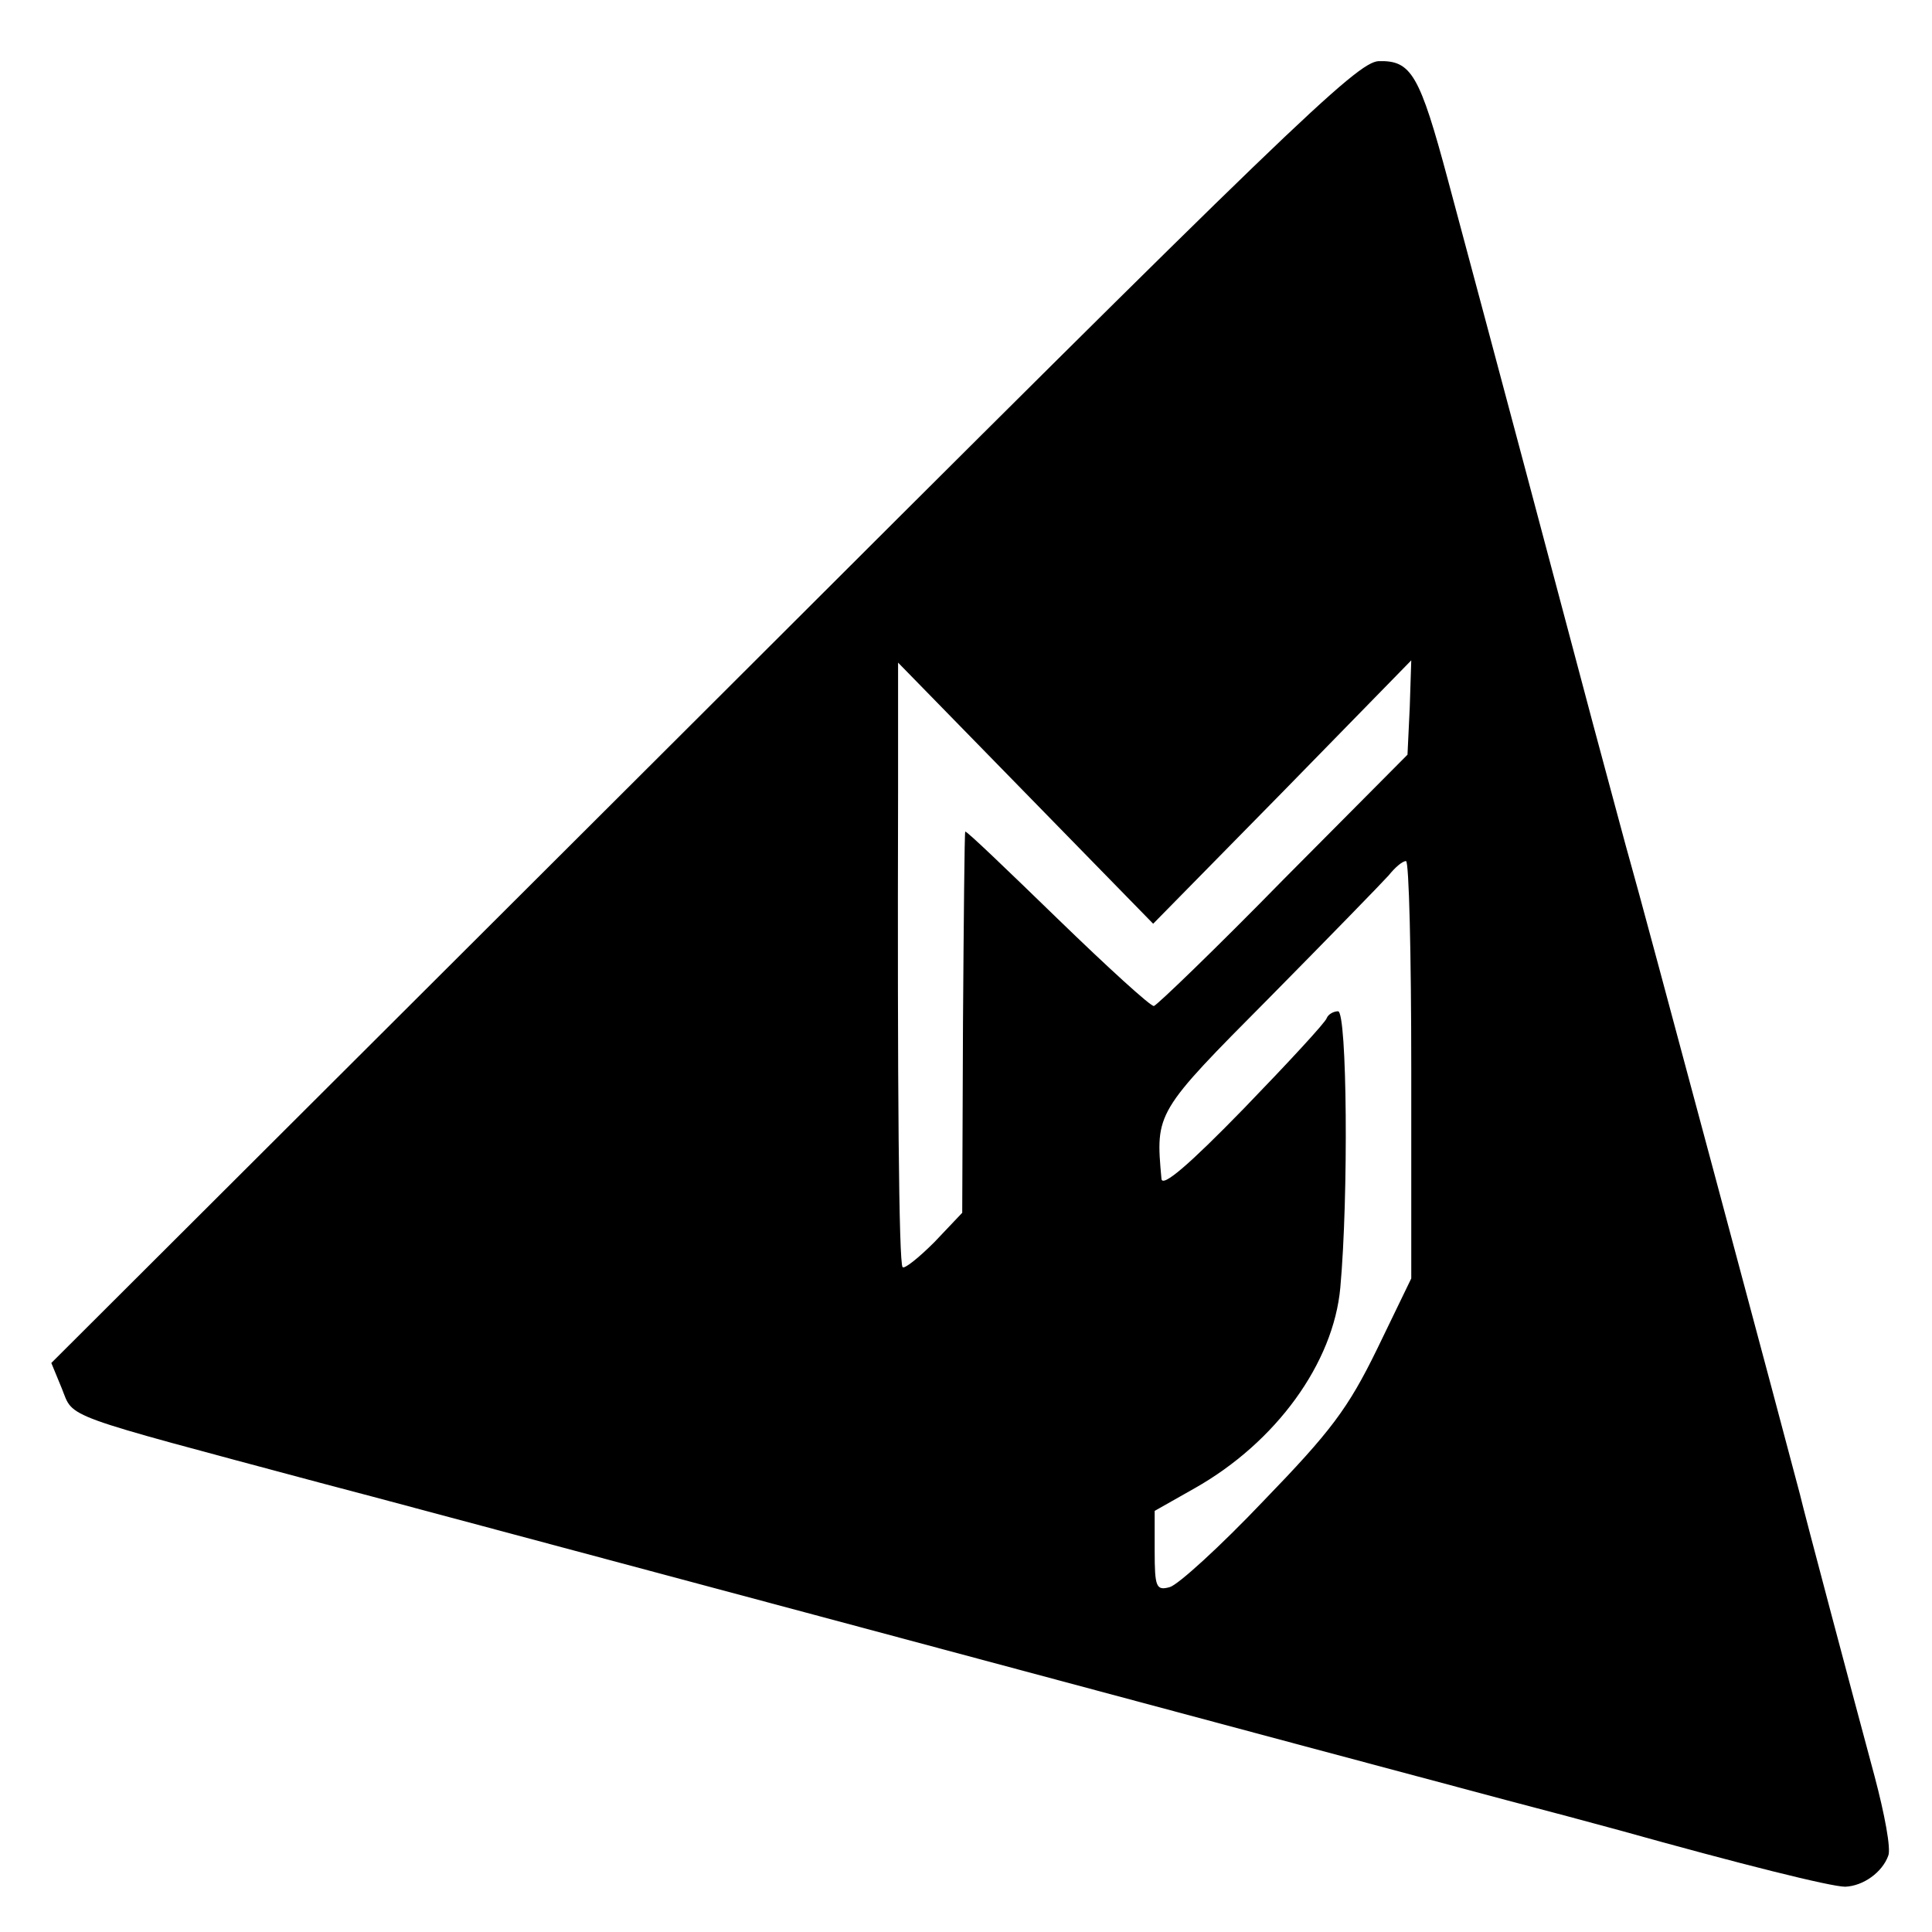 <?xml version="1.0" standalone="no"?>
<!DOCTYPE svg PUBLIC "-//W3C//DTD SVG 20010904//EN"
 "http://www.w3.org/TR/2001/REC-SVG-20010904/DTD/svg10.dtd">
<svg version="1.0" xmlns="http://www.w3.org/2000/svg"
 width="256pt" height="256pt" viewBox="0 0 256 256"
 preserveAspectRatio="xMidYMid meet">
<g transform="translate(0,256) scale(0.1,-0.1)"
fill="#000000" stroke="none">
<path d="M932 1616 l-864 -862 14 -34 c16 -40 -4 -32 343 -125 28 -7 322 -86
655 -175 653 -175 776 -208 915 -245 50 -13 117 -31 150 -40 161 -45 281 -75
300 -75 24 1 49 19 57 41 4 9 -5 56 -18 105 -28 104 -94 352 -99 374 -10 39
-216 809 -224 835 -5 17 -27 100 -50 185 -41 155 -134 504 -192 720 -38 142
-49 160 -92 159 -29 -1 -117 -86 -895 -863z m767 -106 l171 175 -2 -62 -3 -63
-164 -165 c-90 -92 -168 -167 -172 -168 -4 -1 -61 51 -128 116 -67 65 -121
117 -122 115 -1 -2 -2 -116 -3 -254 l-1 -251 -37 -39 c-21 -21 -40 -36 -42
-33 -5 5 -7 235 -6 632 l0 169 169 -173 169 -173 171 174z m171 -367 l0 -277
-45 -93 c-39 -80 -62 -110 -151 -202 -57 -60 -113 -111 -124 -114 -18 -5 -20
0 -20 48 l0 53 53 30 c108 61 184 166 193 266 11 121 9 366 -3 366 -6 0 -13
-4 -15 -9 -1 -5 -51 -59 -110 -120 -72 -74 -108 -105 -109 -93 -8 88 -8 88
143 240 79 80 150 153 158 162 8 10 18 19 23 19 4 1 7 -124 7 -276z"/>
</g>
</svg>
